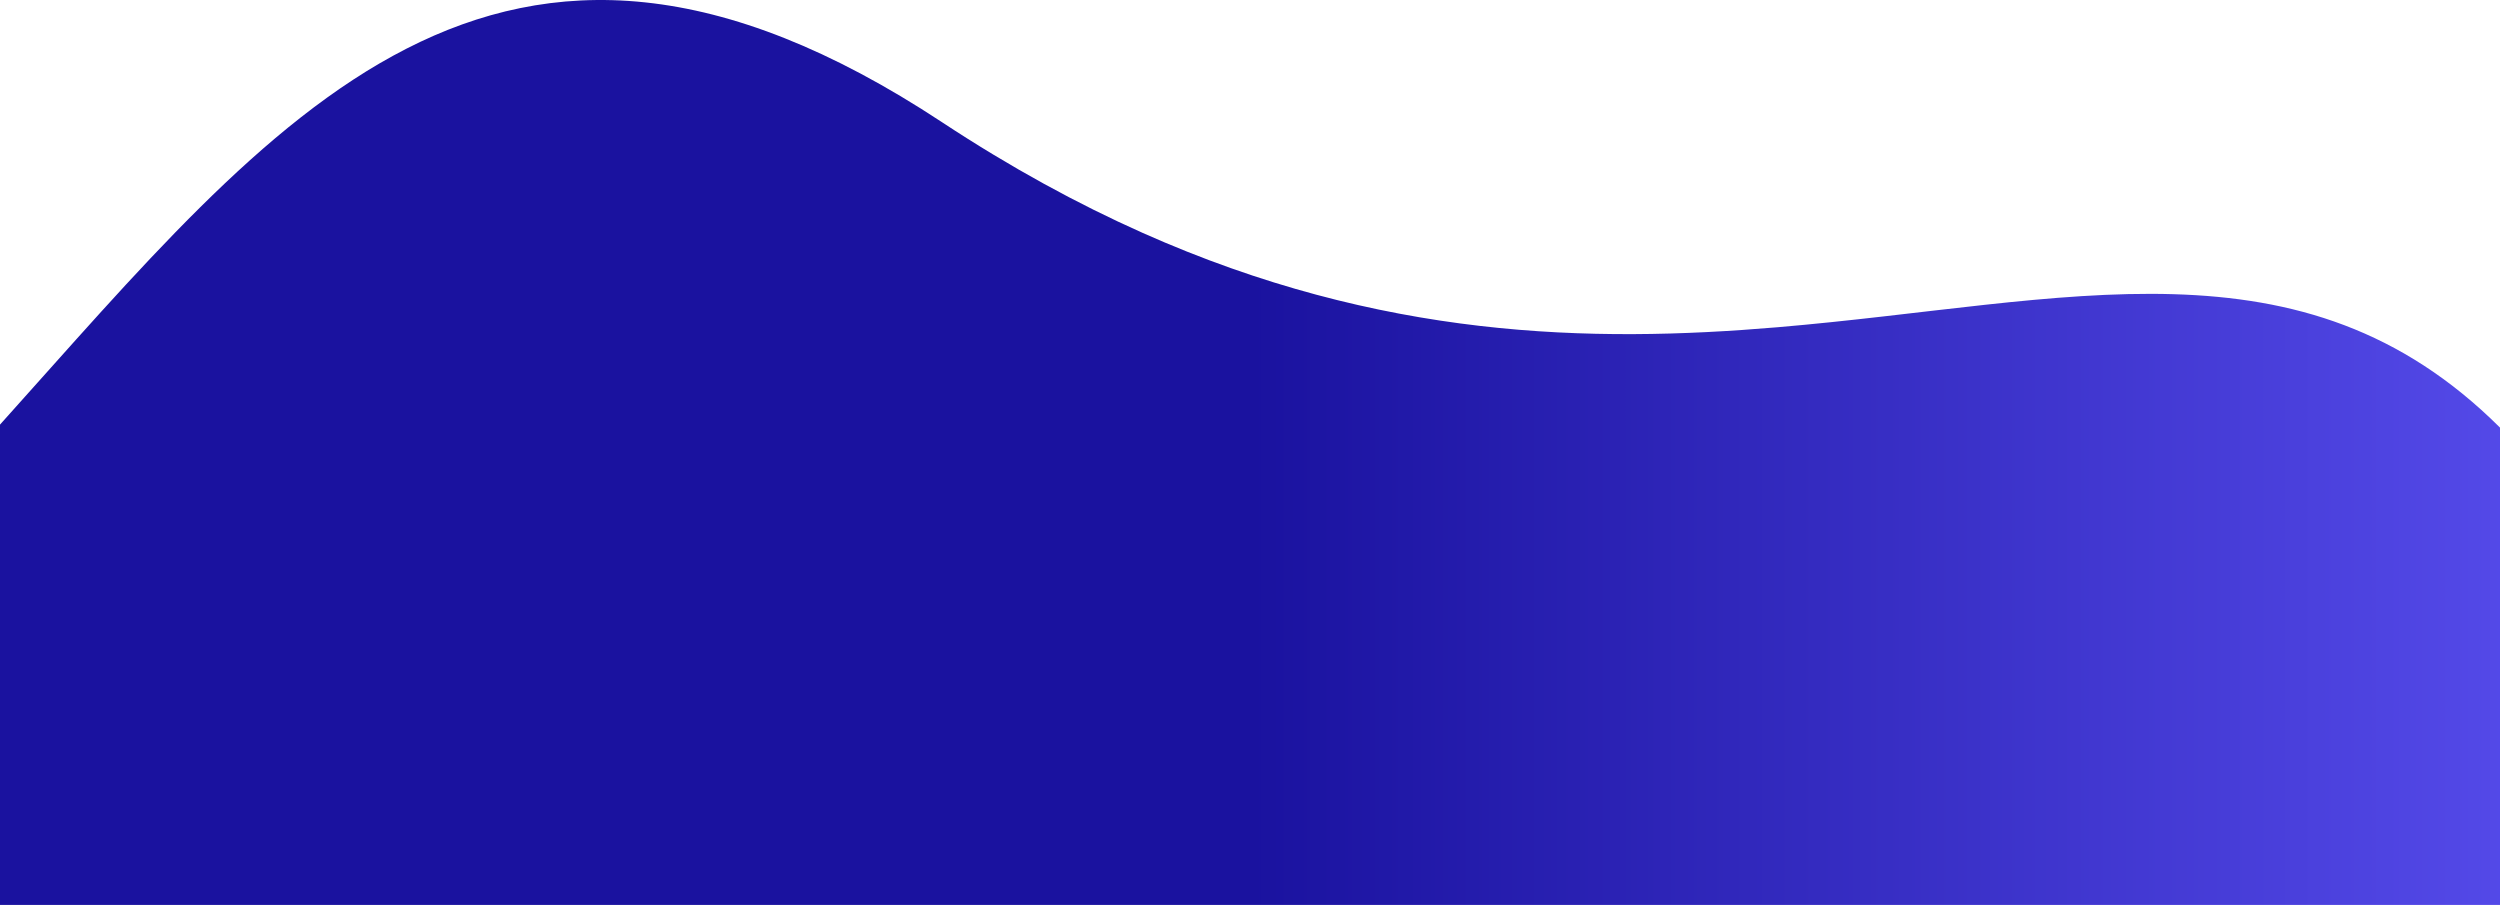 <svg xmlns="http://www.w3.org/2000/svg" xmlns:xlink="http://www.w3.org/1999/xlink" viewBox="0 0 1920 695.04"><defs><style>.cls-1{fill:url(#linear-gradient);}</style><linearGradient id="linear-gradient" x1="2148.48" y1="347.52" x2="960" y2="347.52" gradientUnits="userSpaceOnUse"><stop offset="0" stop-color="#6156f9"/><stop offset="1" stop-color="#1a129f"/></linearGradient></defs><title>Asset 3</title><g id="Layer_2" data-name="Layer 2"><g id="Layer_1-2" data-name="Layer 1"><path class="cls-1" d="M1920,328.4V695H0V326.11C210.8,91.77,380.67-132.08,723.28,93.73c53.09,35,104.44,62.92,154.14,85.07C1061,260.59,1222,263.46,1365.06,251.33,1588.44,232.39,1767.79,176.87,1920,328.4Z"/></g></g></svg>
